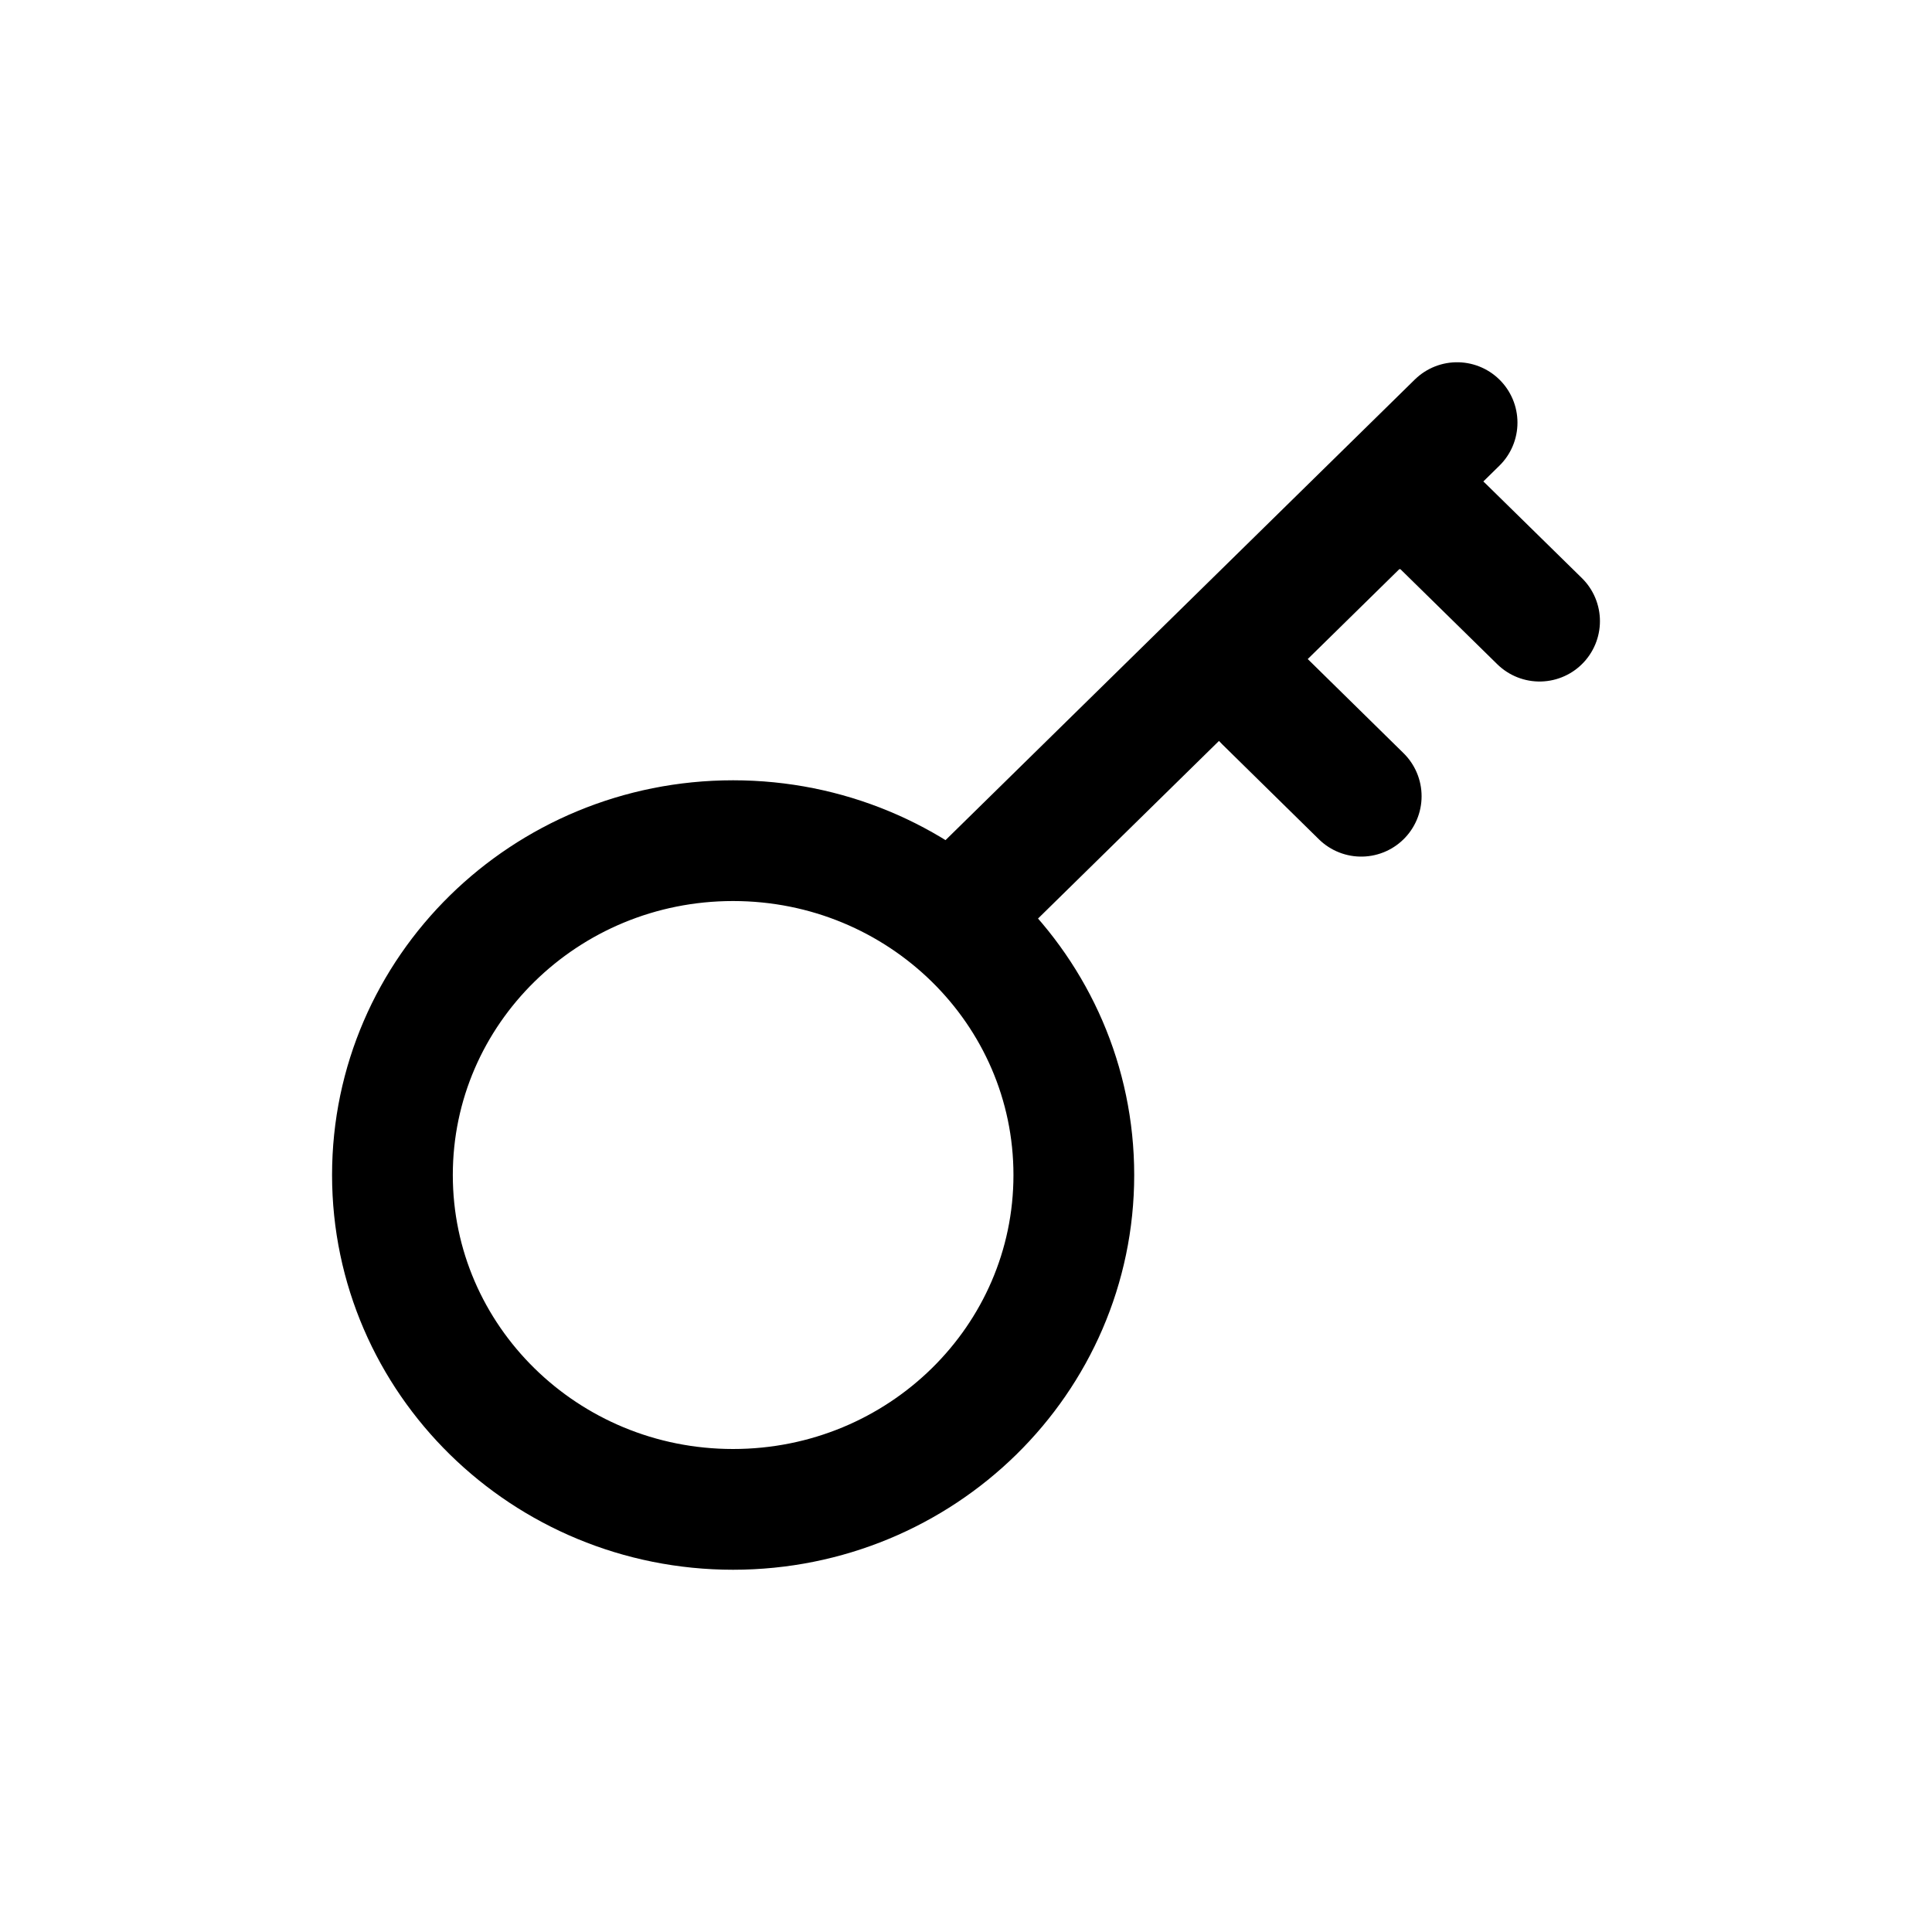 <svg width="16" height="16" viewBox="0 0 16 16" fill="none" xmlns="http://www.w3.org/2000/svg">
<g id="Security=key, Size=16px, weight=light">
<path id="key" d="M11.273 6.594L10.473 5.808C10.276 5.615 10.276 5.301 10.473 5.108L11.236 4.359C11.433 4.165 11.753 4.165 11.95 4.359L12.75 5.144M12.067 3.5L8.011 7.481M8.893 9.731C8.893 11.26 7.63 12.5 6.071 12.5C4.513 12.5 3.25 11.26 3.25 9.731C3.25 8.201 4.513 6.962 6.071 6.962C7.63 6.962 8.893 8.201 8.893 9.731Z" stroke="black" stroke-linecap="round" stroke-linejoin="round"/>
</g>
</svg>
